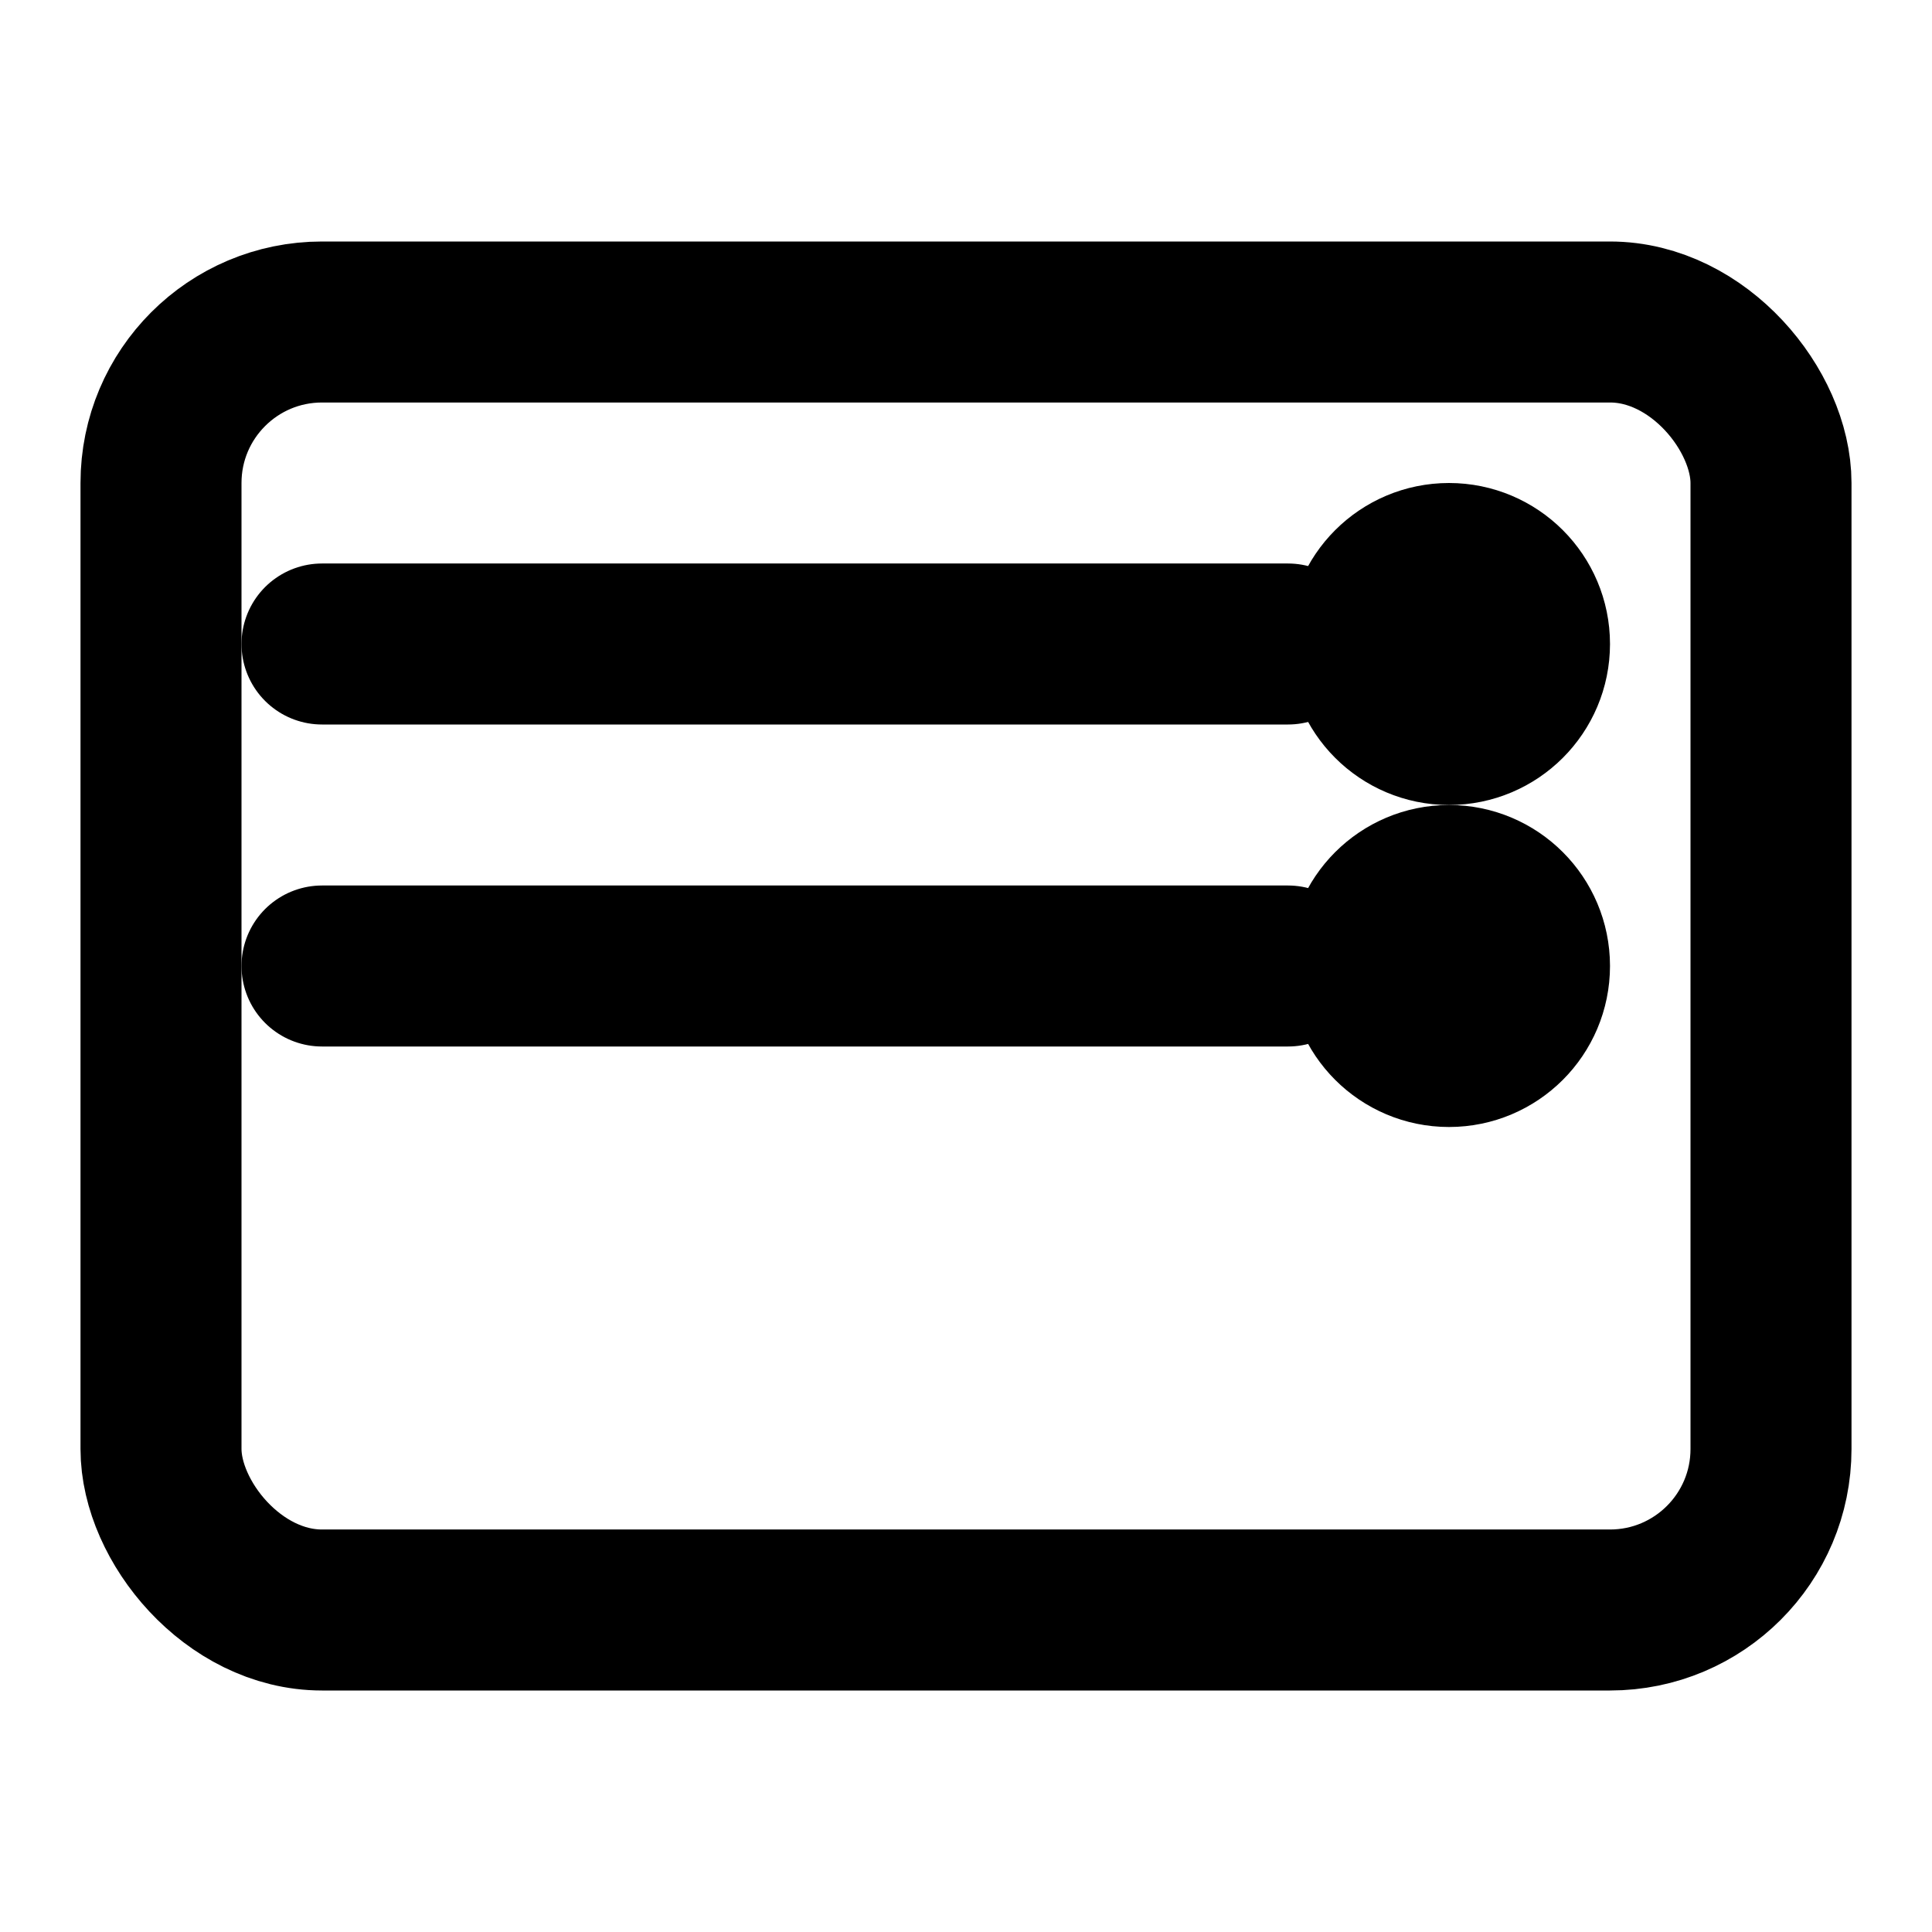<svg xmlns="http://www.w3.org/2000/svg" viewBox="0 0 24 24" fill="none" stroke="currentColor" stroke-width="2" stroke-linecap="round" stroke-linejoin="round" class="text-green-600">
  <rect x="2" y="4" width="20" height="16" rx="2"/>
  <path d="M4 8h12"/>
  <path d="M4 12h12"/>
  <circle cx="18" cy="8" r="1"/>
  <circle cx="18" cy="12" r="1"/>
</svg> 
